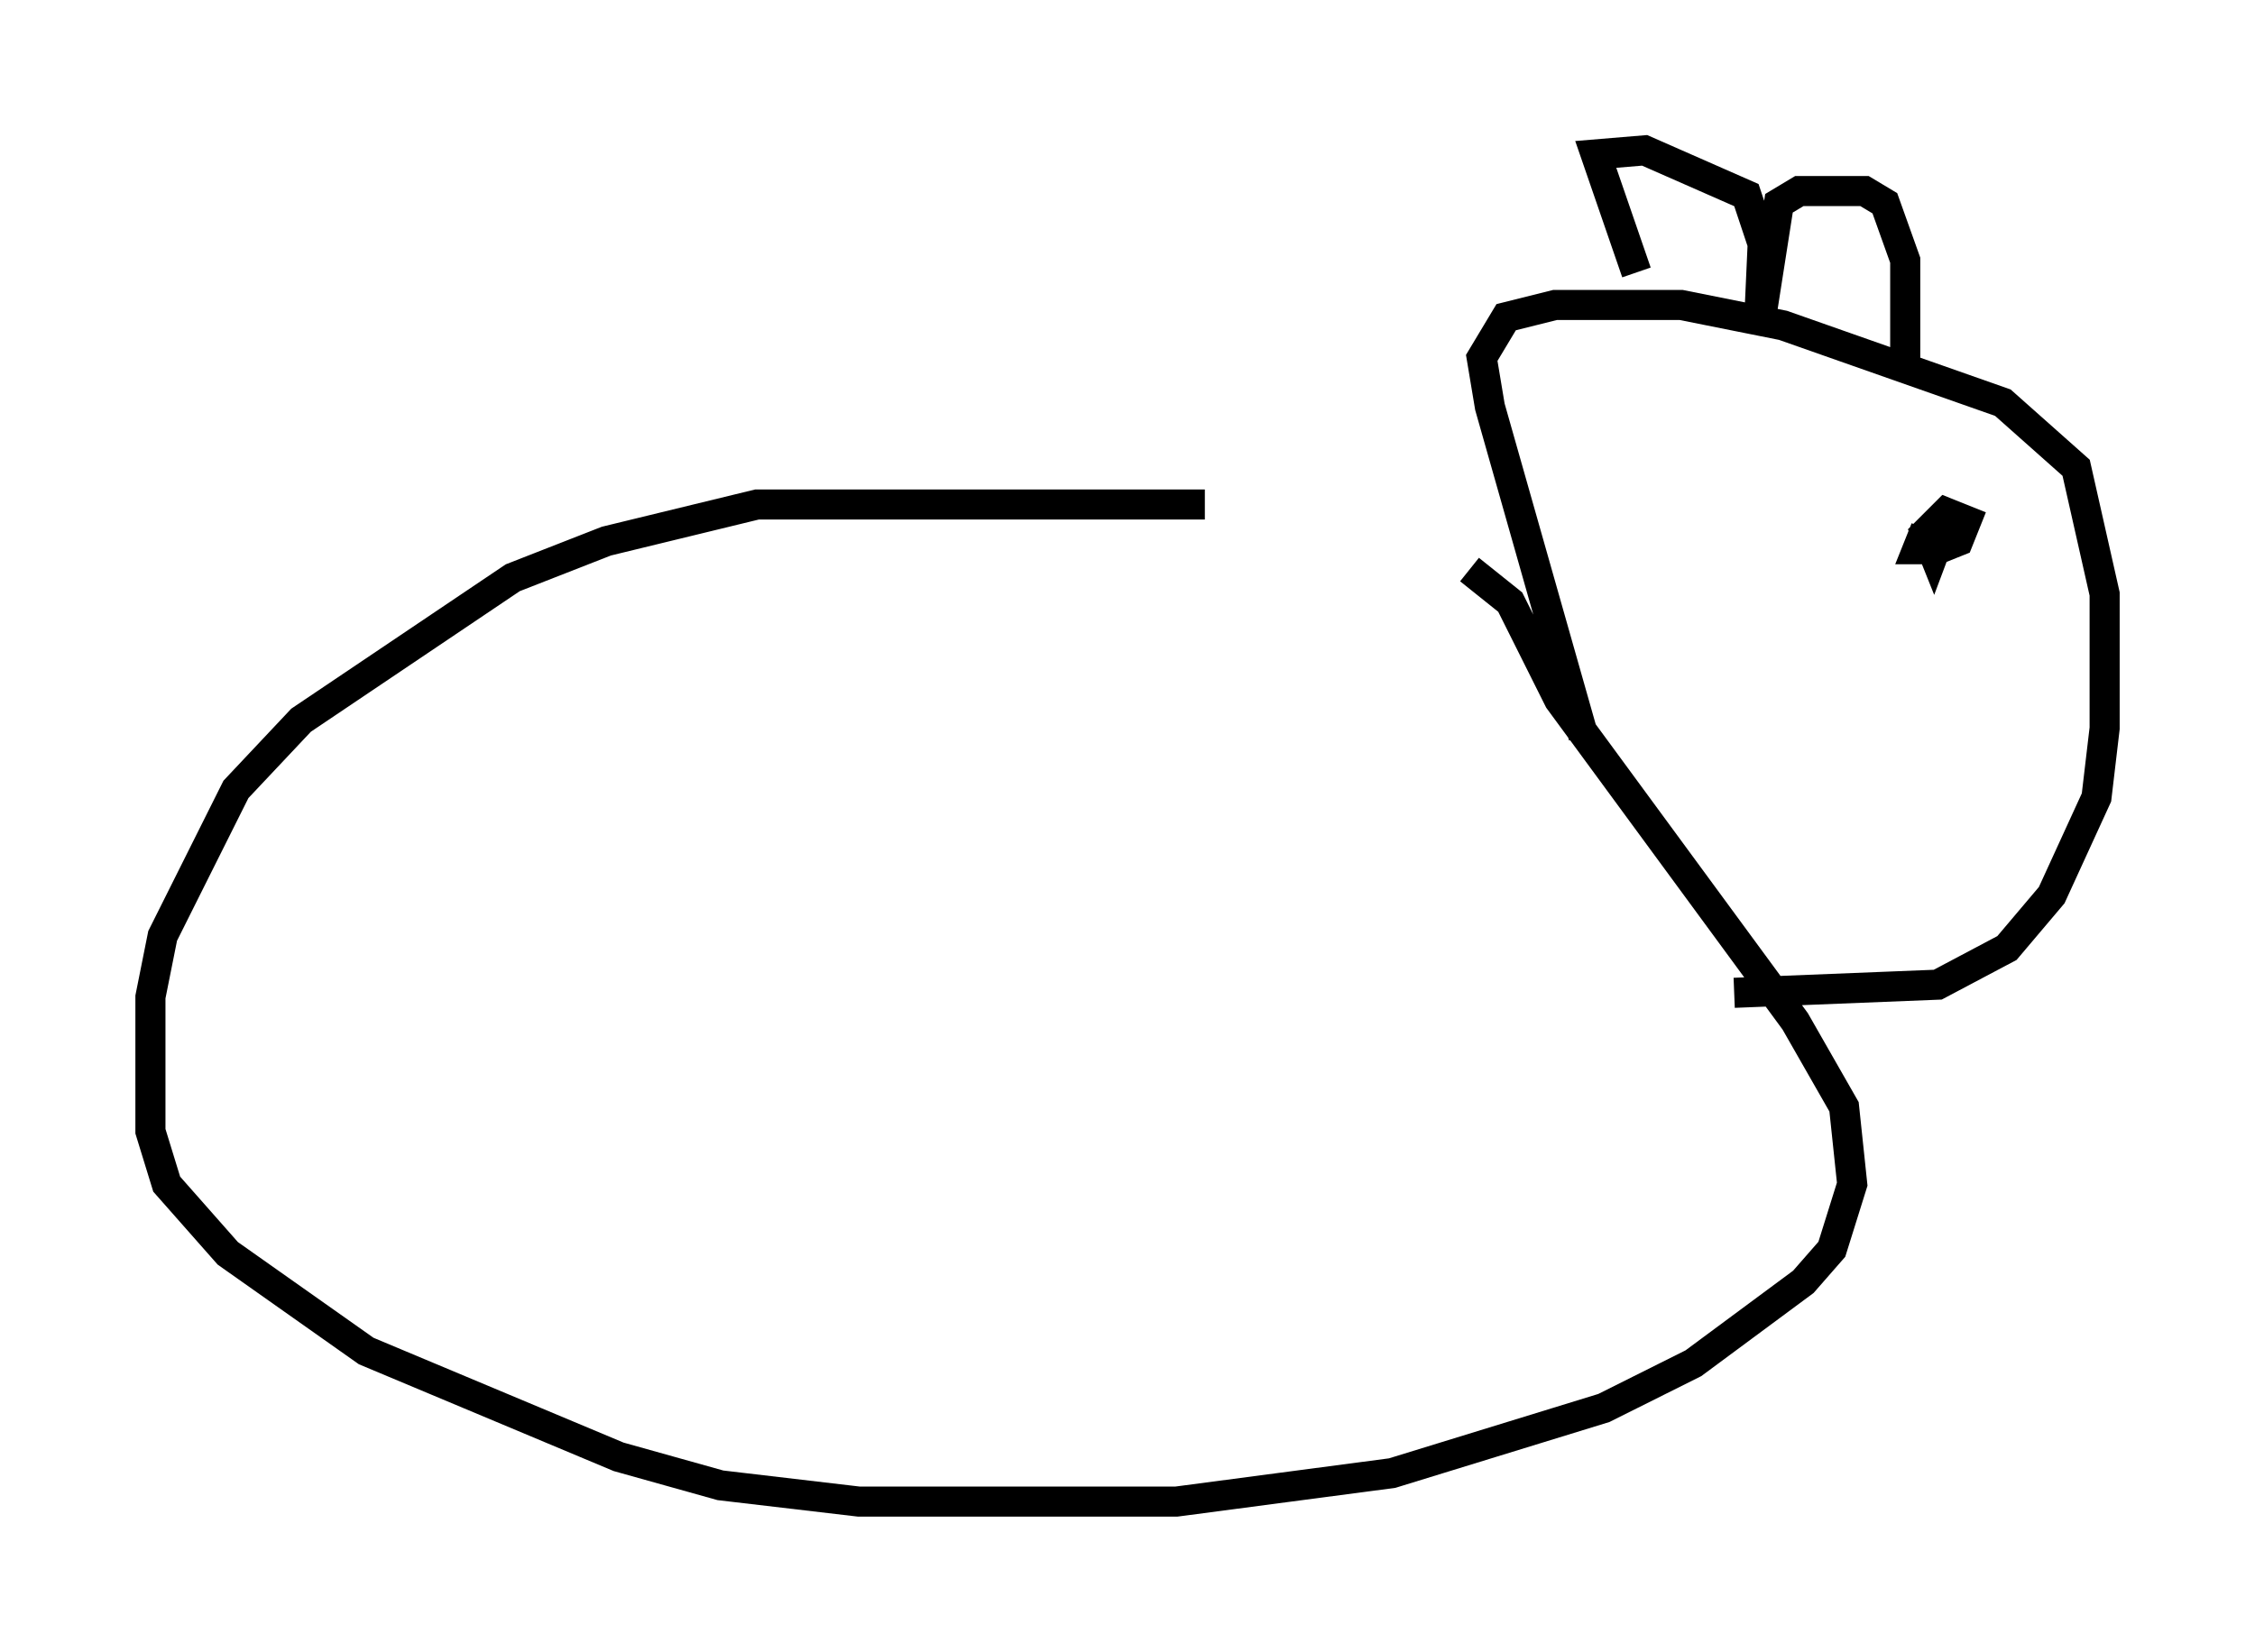 <?xml version="1.0" encoding="utf-8" ?>
<svg baseProfile="full" height="54.925" version="1.1" width="74.952" xmlns="http://www.w3.org/2000/svg" xmlns:ev="http://www.w3.org/2001/xml-events" xmlns:xlink="http://www.w3.org/1999/xlink"><defs /><rect fill="white" height="54.925" width="74.952" x="0" y="0" /><path d="M50.06, 17.314 m-10.013, -0.541 l-14.885, 0.0 -5.007, 1.218 l-3.112, 1.218 -7.036, 4.736 l-2.165, 2.3 -2.436, 4.871 l-0.406, 2.03 0.0, 4.465 l0.541, 1.759 2.03, 2.3 l4.601, 3.248 8.39, 3.518 l3.383, 0.947 4.601, 0.541 l10.555, 0.0 7.172, -0.947 l7.036, -2.165 2.977, -1.488 l3.654, -2.706 0.947, -1.083 l0.677, -2.165 -0.271, -2.571 l-1.624, -2.842 -7.848, -10.69 l-1.624, -3.248 -1.353, -1.083 m3.789, 5.548 l-3.112, -10.961 -0.271, -1.624 l0.812, -1.353 1.624, -0.406 l4.195, 0.0 3.383, 0.677 l7.307, 2.571 2.436, 2.165 l0.947, 4.195 0.0, 4.465 l-0.271, 2.3 -1.488, 3.248 l-1.488, 1.759 -2.3, 1.218 l-6.766, 0.271 m-3.248, -23.951 l-1.353, -3.924 1.624, -0.135 l3.383, 1.488 0.541, 1.624 l-0.135, 2.977 0.677, -4.33 l0.677, -0.406 2.165, 0.0 l0.677, 0.406 0.677, 1.894 l0.0, 3.248 m0.677, 5.683 l-0.271, 0.677 0.677, 0.0 l0.677, -0.271 0.271, -0.677 l-0.677, -0.271 -0.677, 0.677 l0.271, 0.677 0.406, -1.083 " fill="none" stroke="black" stroke-width="1" /></svg>